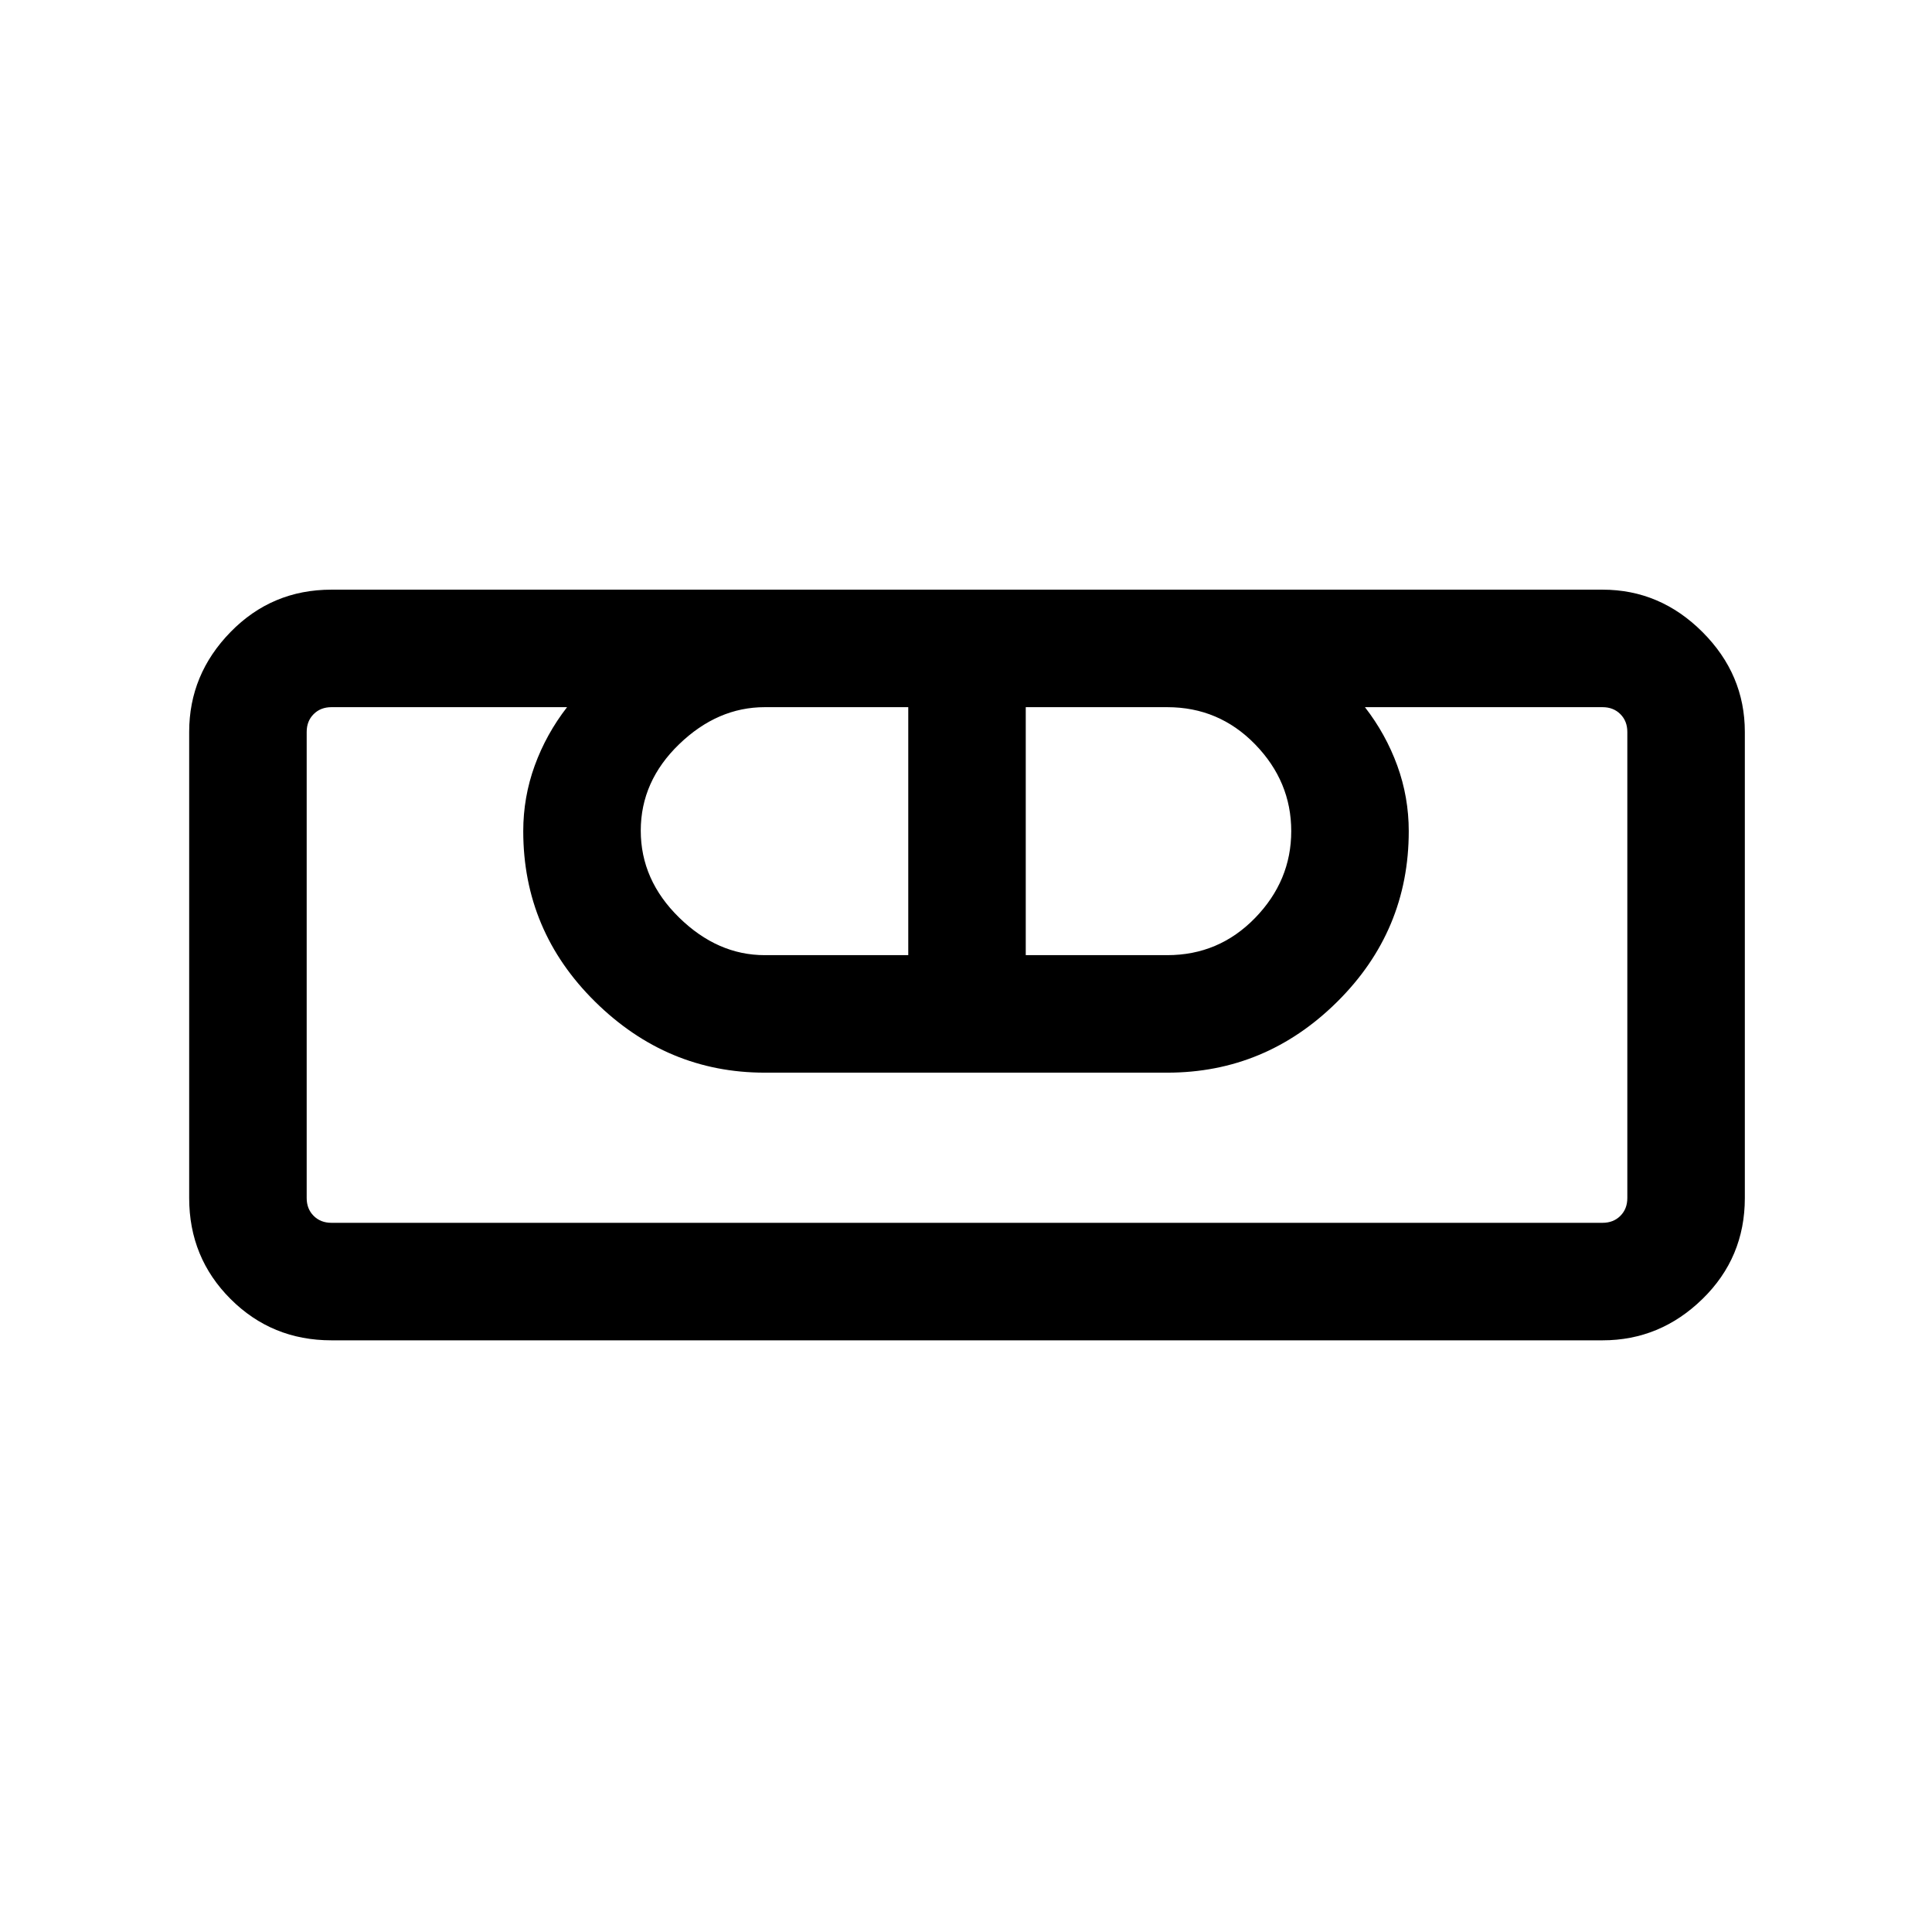 <svg xmlns="http://www.w3.org/2000/svg" height="48" viewBox="0 -960 960 960" width="48"><path d="M164.69-294q-29.59 0-50.14-20.55T94-364.69v-231.62q0-28.59 20.55-49.64T164.69-667h631.62q28.59 0 49.64 21.05T867-596.31v231.62q0 29.59-21.05 50.14T796.31-294H164.69Zm0-58.39h631.62q5.38 0 8.84-3.46t3.46-8.84v-231.62q0-5.38-3.46-8.84t-8.84-3.46H678.23q10.38 13.39 16.08 29.06Q700-563.89 700-547q0 49.54-35.54 84.77T580-427H380q-48.54 0-84.27-35.23T260-547q0-16.89 5.69-32.55 5.7-15.67 16.08-29.06H164.69q-5.38 0-8.84 3.46t-3.46 8.84v231.62q0 5.38 3.46 8.84t8.84 3.46Zm215.31-133h71.31v-123.22H380q-23.45 0-42.53 18.4-19.08 18.41-19.08 42.96 0 24.54 19.08 43.2 19.08 18.66 42.53 18.66Zm129.69 0H580q25.68 0 43.65-18.49 17.96-18.49 17.96-43.14 0-24.66-17.96-43.13-17.97-18.46-43.65-18.46h-70.31v123.22Zm286.62 133H152.39h12.3-12.3 656.22-12.3 12.3-12.3Z"/></svg>